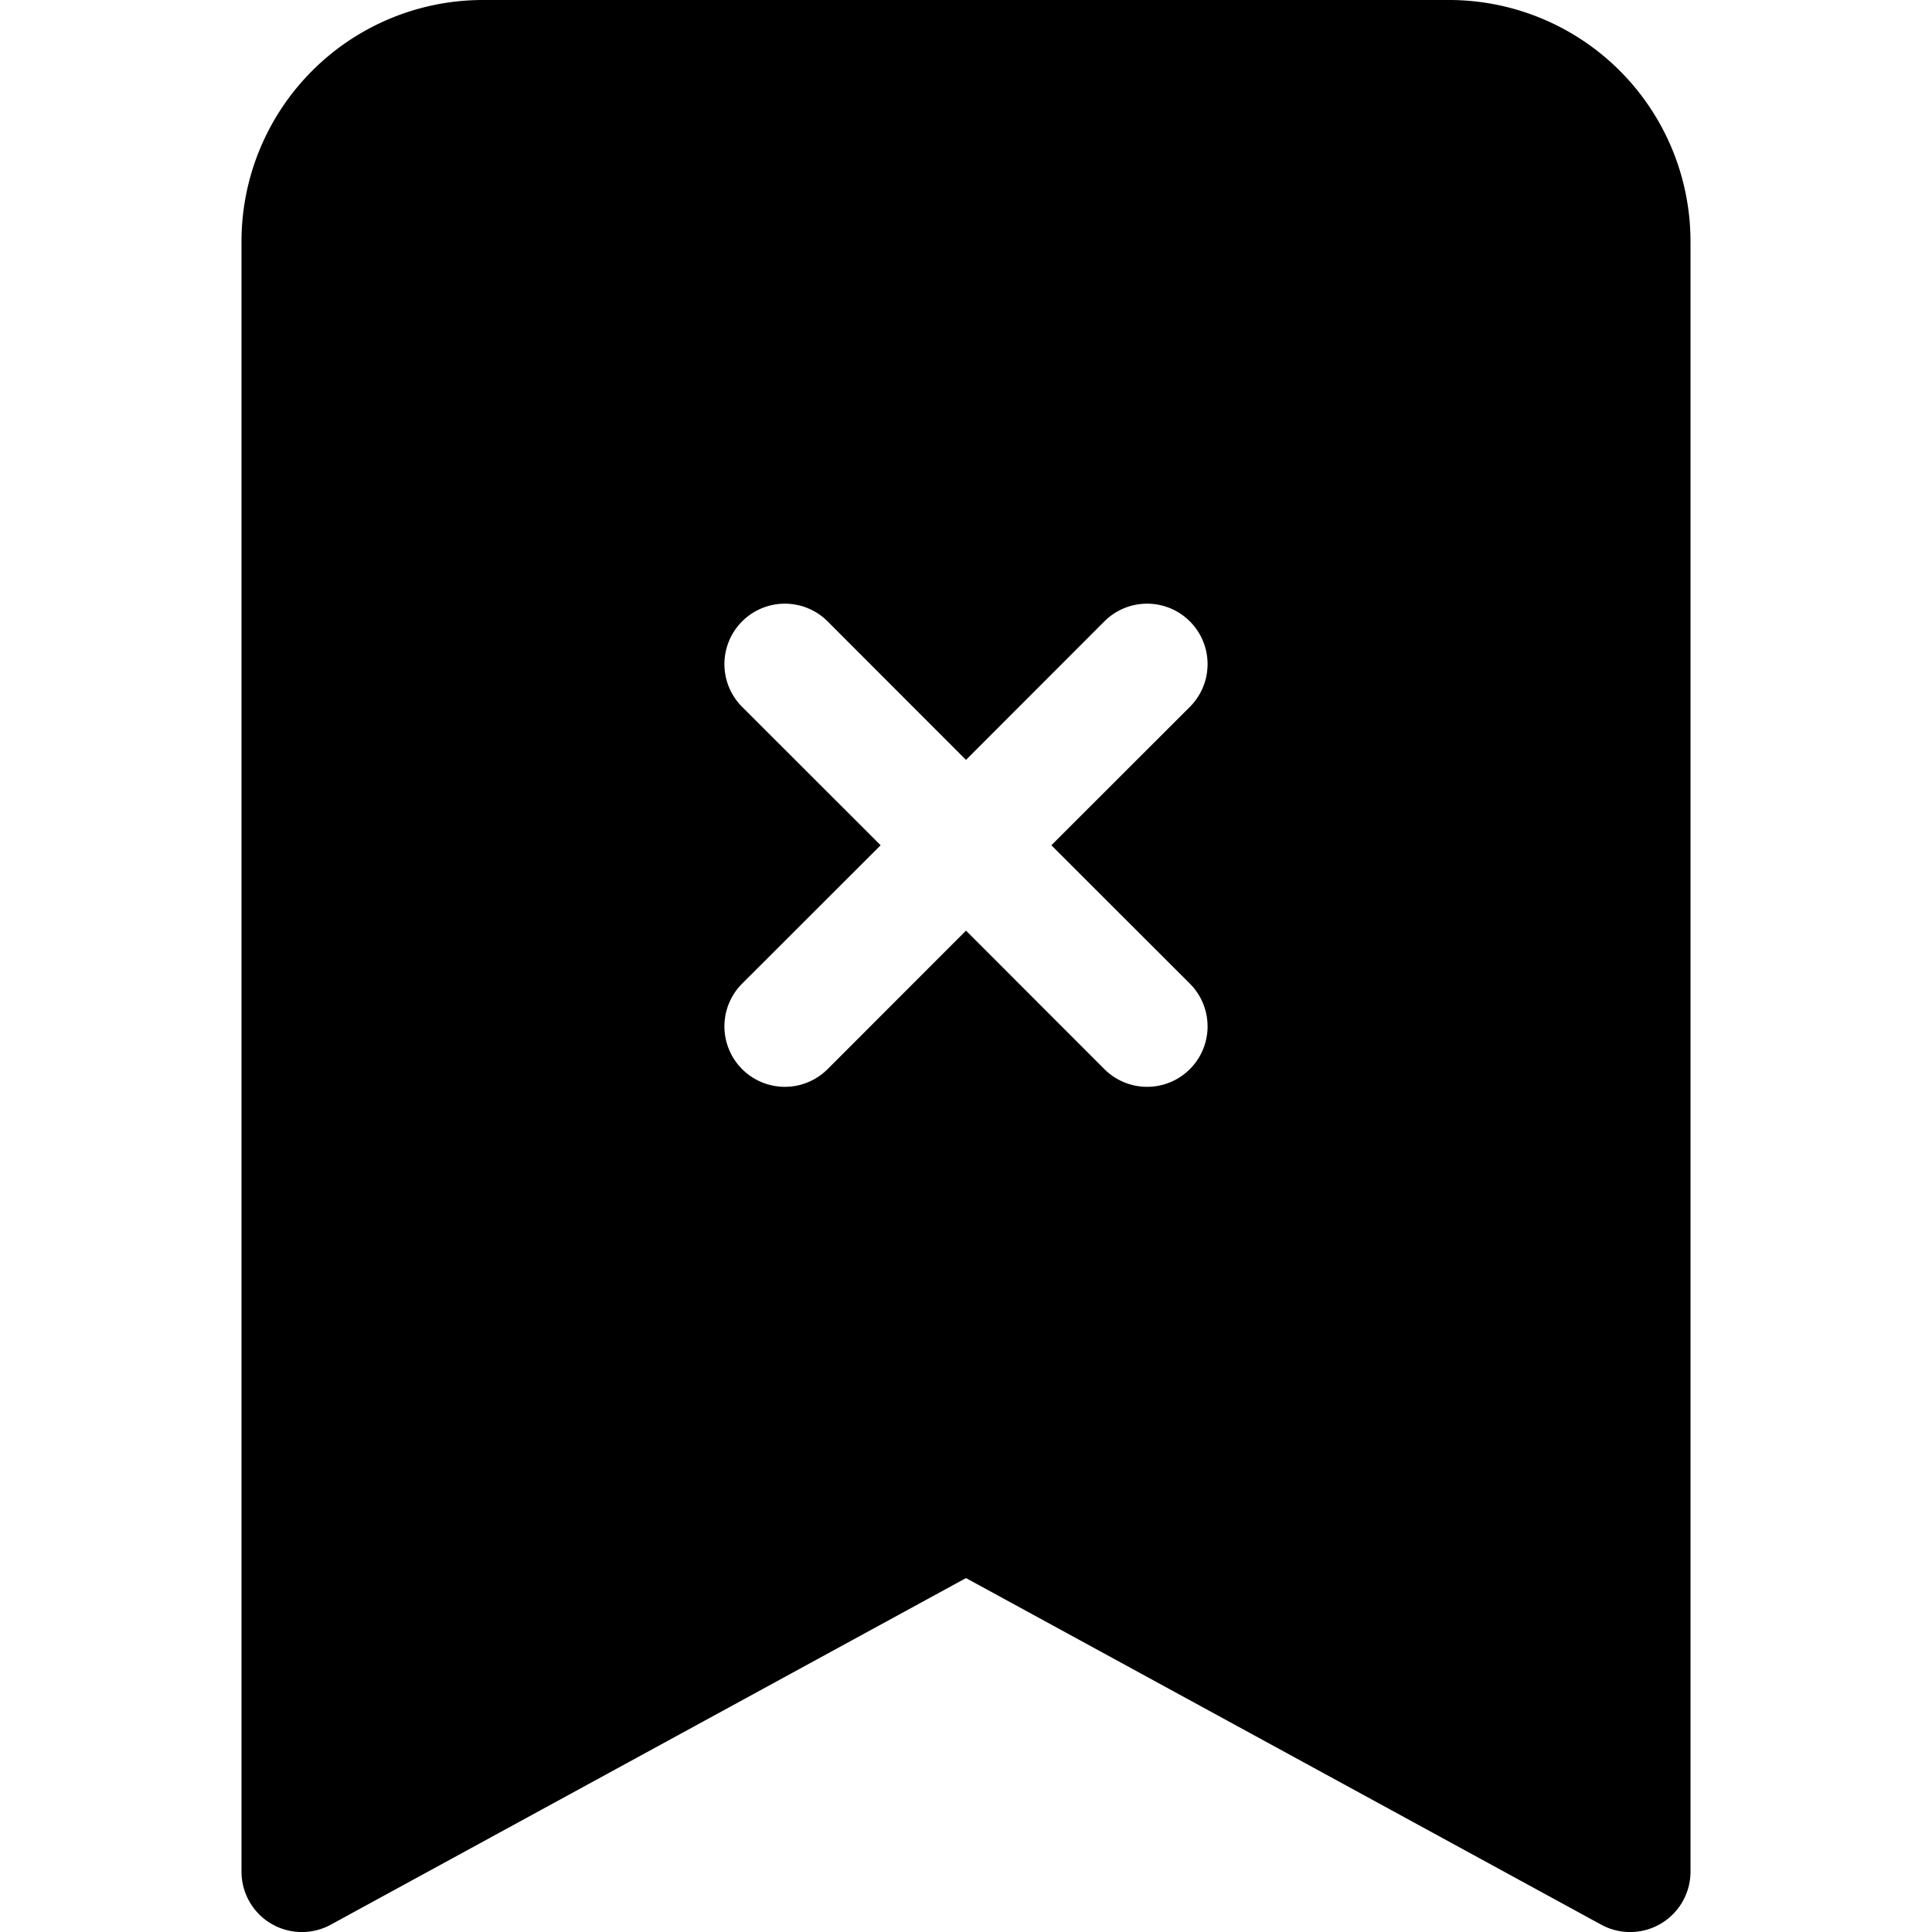 <svg viewBox="0 0 16 16" class="bi bi-bookmark-x-fill" fill="currentColor" xmlns="http://www.w3.org/2000/svg">
  <path fill-rule="evenodd" d="M4 0a2 2 0 0 0-2 2v13.5a.5.5 0 0 0 .74.439L8 13.069l5.26 2.87A.5.5 0 0 0 14 15.5V2a2 2 0 0 0-2-2H4zm2.854 5.146a.5.5 0 1 0-.708.708L7.293 7 6.146 8.146a.5.5 0 1 0 .708.708L8 7.707l1.146 1.147a.5.5 0 1 0 .708-.708L8.707 7l1.147-1.146a.5.5 0 0 0-.708-.708L8 6.293 6.854 5.146z"/>
</svg>